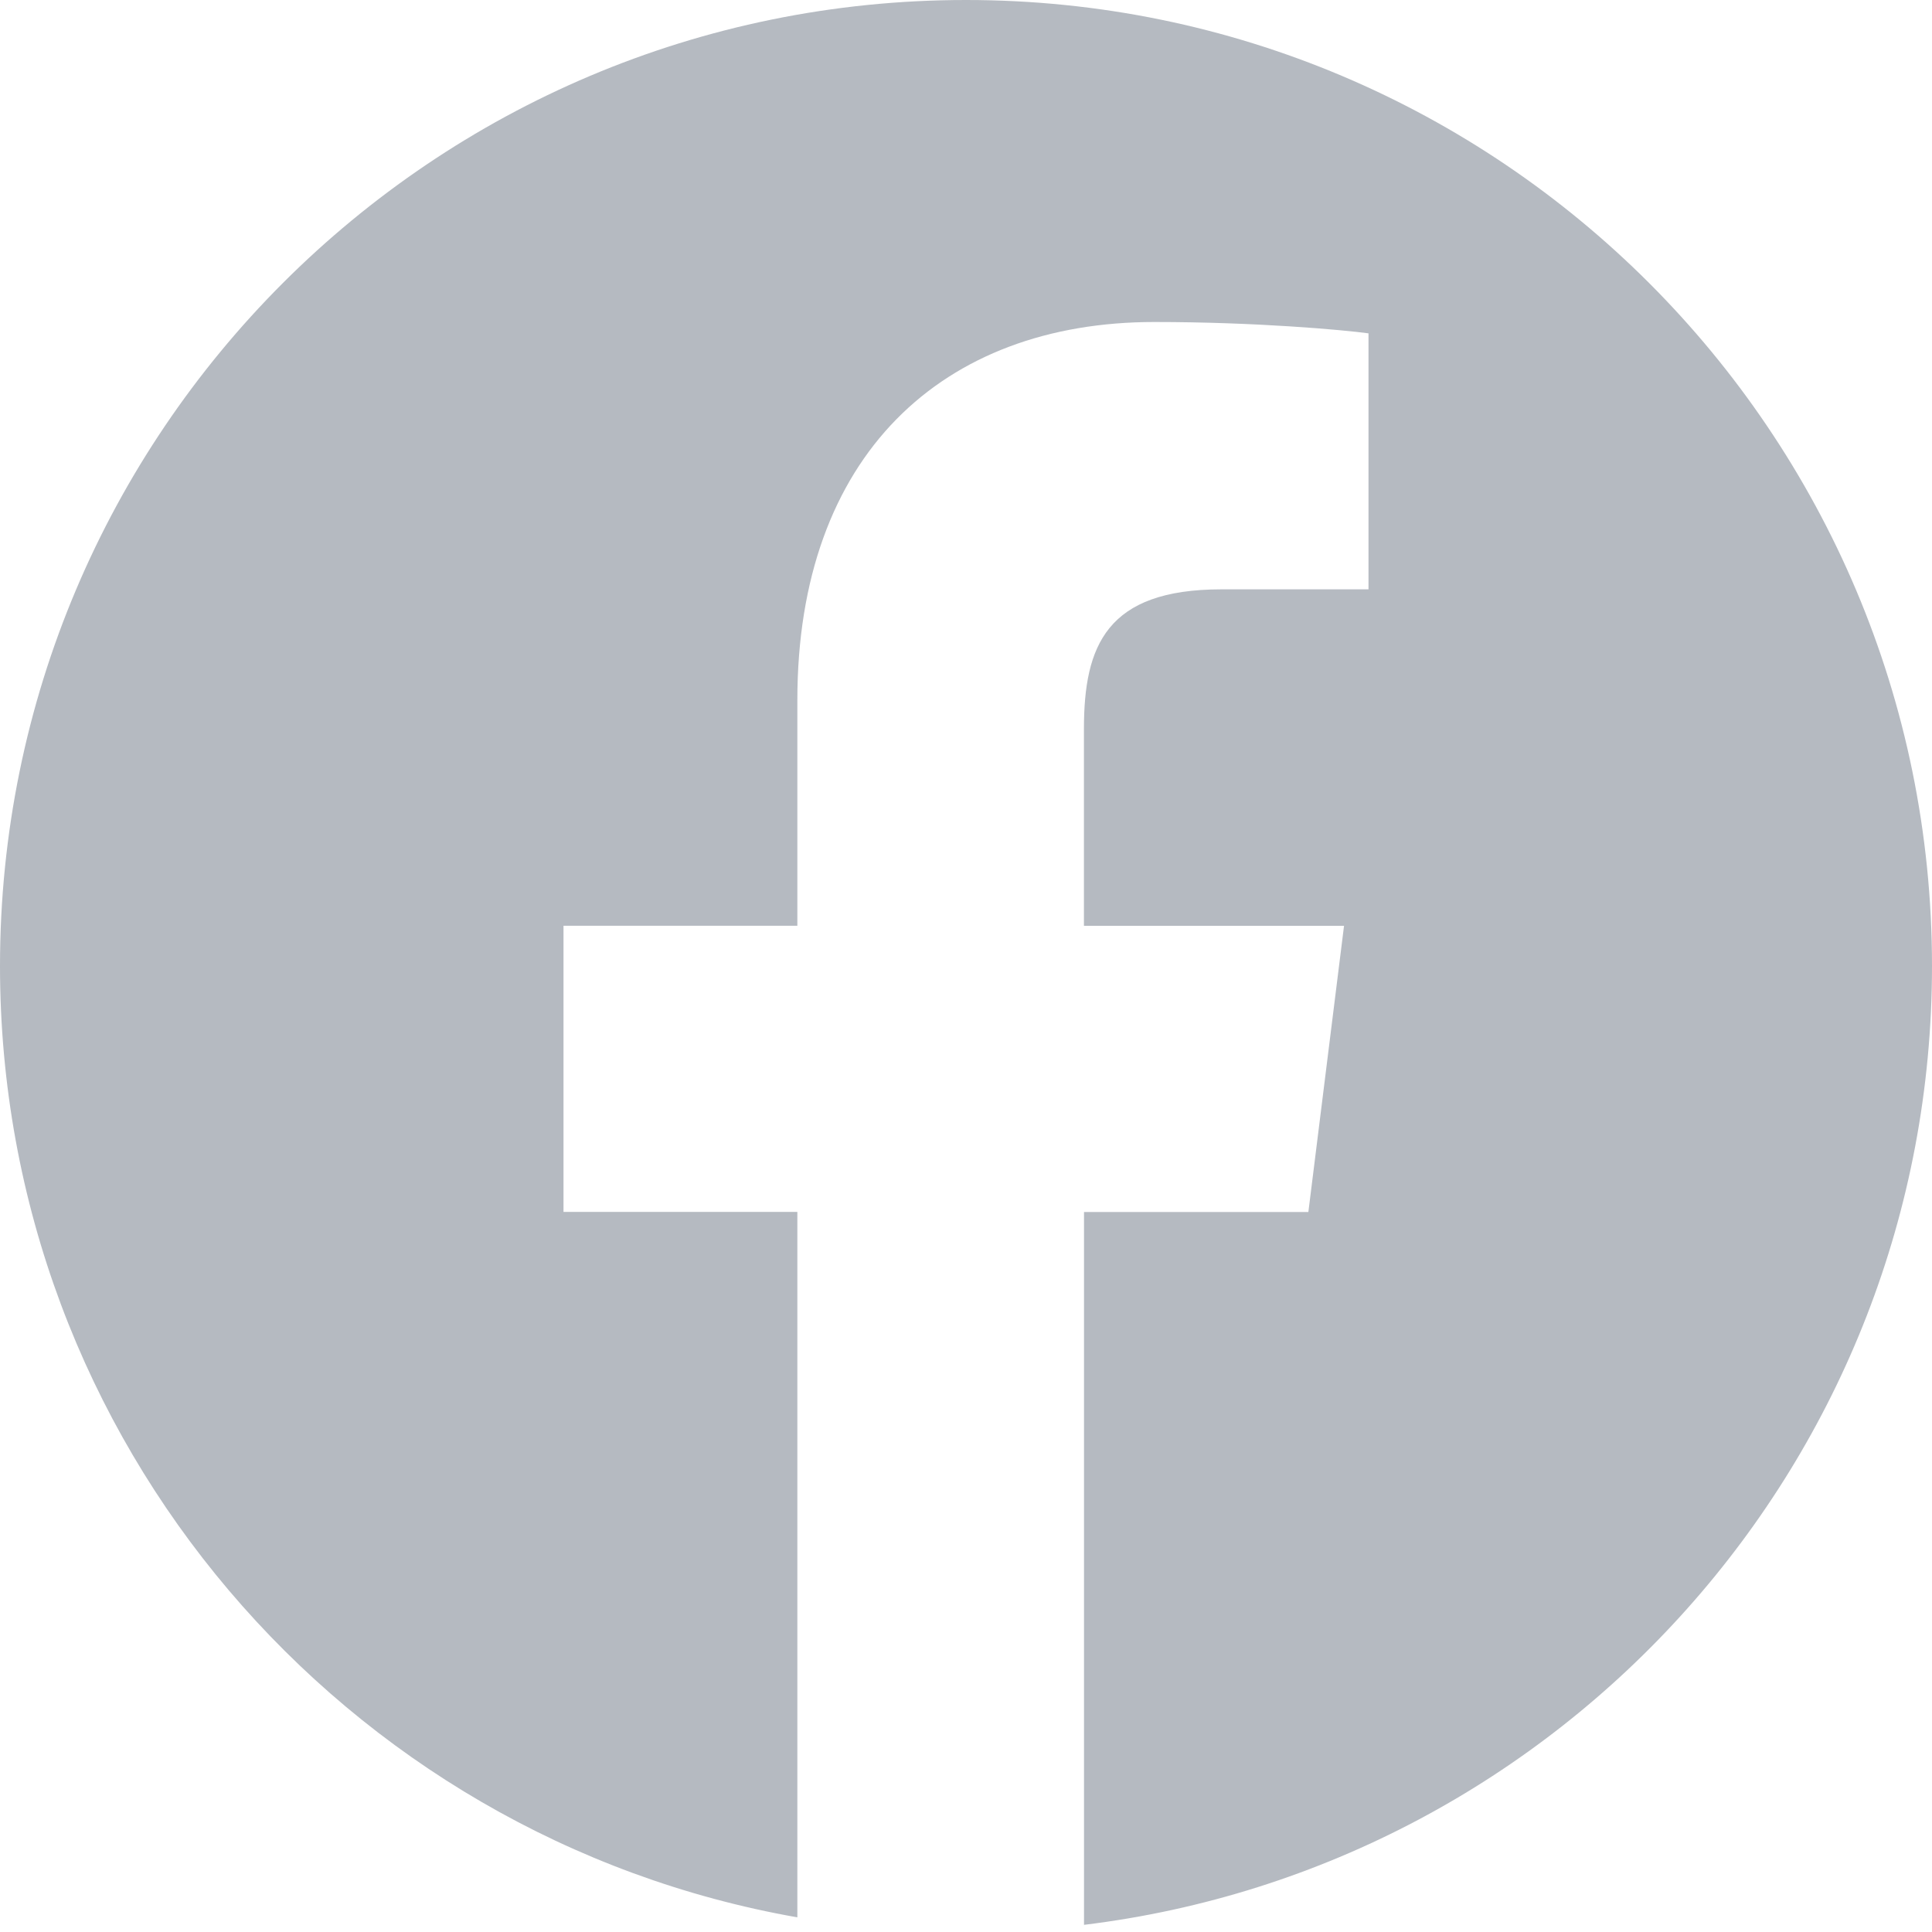 <svg width="24" height="24" viewBox="0 0 24 24" fill="none" xmlns="http://www.w3.org/2000/svg">
<path fill-rule="evenodd" clip-rule="evenodd" d="M13.466 23.911C19.402 23.188 24 18.131 24 12C24 5.373 18.627 0 12 0C5.373 0 0 5.373 0 12C0 17.913 4.276 22.827 9.905 23.818V15.055H7V11.5H9.905V8.699C9.905 5.656 11.708 4 14.34 4C15.602 4 16.685 4.098 17 4.141V7.321H15.174C13.743 7.321 13.466 8.024 13.465 9.052V11.501H16.696L16.253 15.056H13.466V23.911Z" fill="#B5BAC1"/>
</svg>
